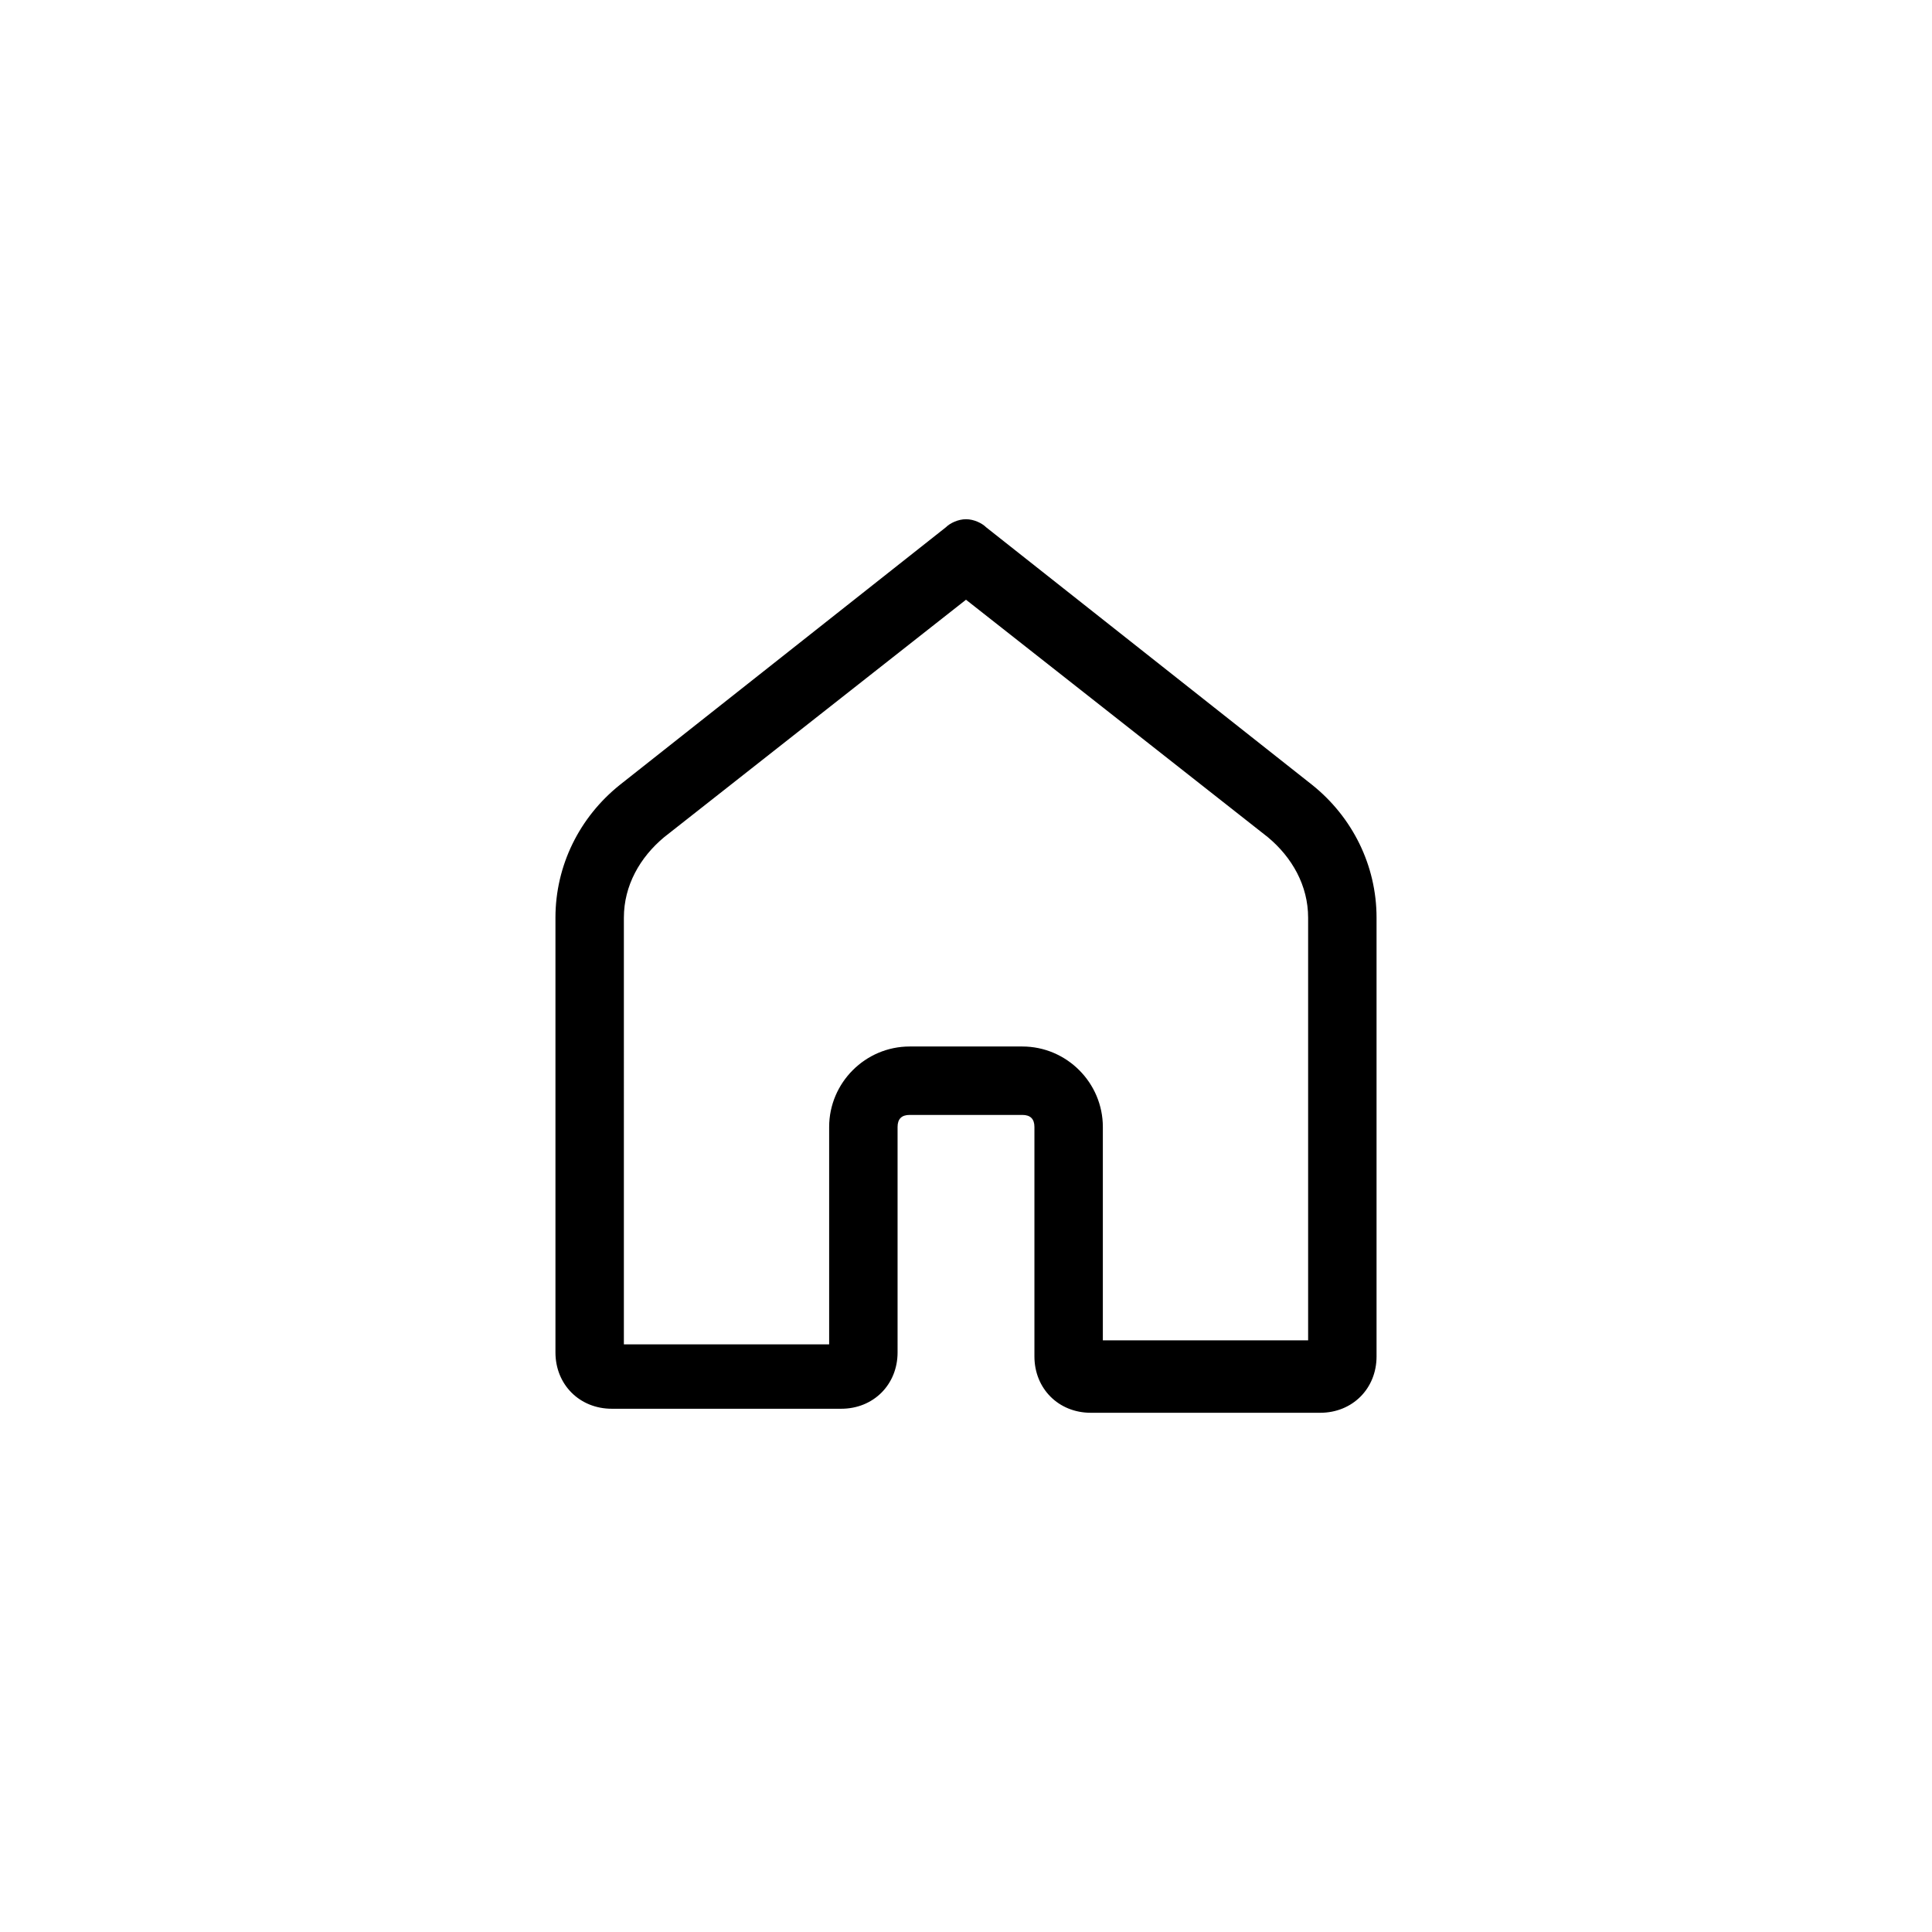 <?xml version="1.0" encoding="utf-8"?>
<!-- Generator: Adobe Illustrator 25.2.1, SVG Export Plug-In . SVG Version: 6.00 Build 0)  -->
<svg version="1.1" id="圖層_1" xmlns="http://www.w3.org/2000/svg" xmlns:xlink="http://www.w3.org/1999/xlink" x="0px" y="0px"
	 viewBox="0 0 48 48" style="enable-background:new 0 0 48 48;" xml:space="preserve">
<path d="M24,12.9c-0.2,0-0.4,0.1-0.5,0.2l-8.1,6.4c-1,0.8-1.6,2-1.6,3.3v10.8c0,0.8,0.6,1.4,1.4,1.4h5.7c0.8,0,1.4-0.6,1.4-1.4V28
	c0-0.2,0.1-0.3,0.3-0.3h2.8c0.2,0,0.3,0.1,0.3,0.3v5.7c0,0.8,0.6,1.4,1.4,1.4h5.7c0.8,0,1.4-0.6,1.4-1.4V22.8c0-1.3-0.6-2.5-1.6-3.3
	l-8.1-6.4C24.4,13,24.2,12.9,24,12.9z M24,14.9l7.5,5.9c0.6,0.5,1,1.2,1,2v10.5h-5.1V28c0-1.1-0.9-2-2-2h-2.8c-1.1,0-2,0.9-2,2v5.4
	h-5.1V22.8c0-0.8,0.4-1.5,1-2L24,14.9z"/>
</svg>

